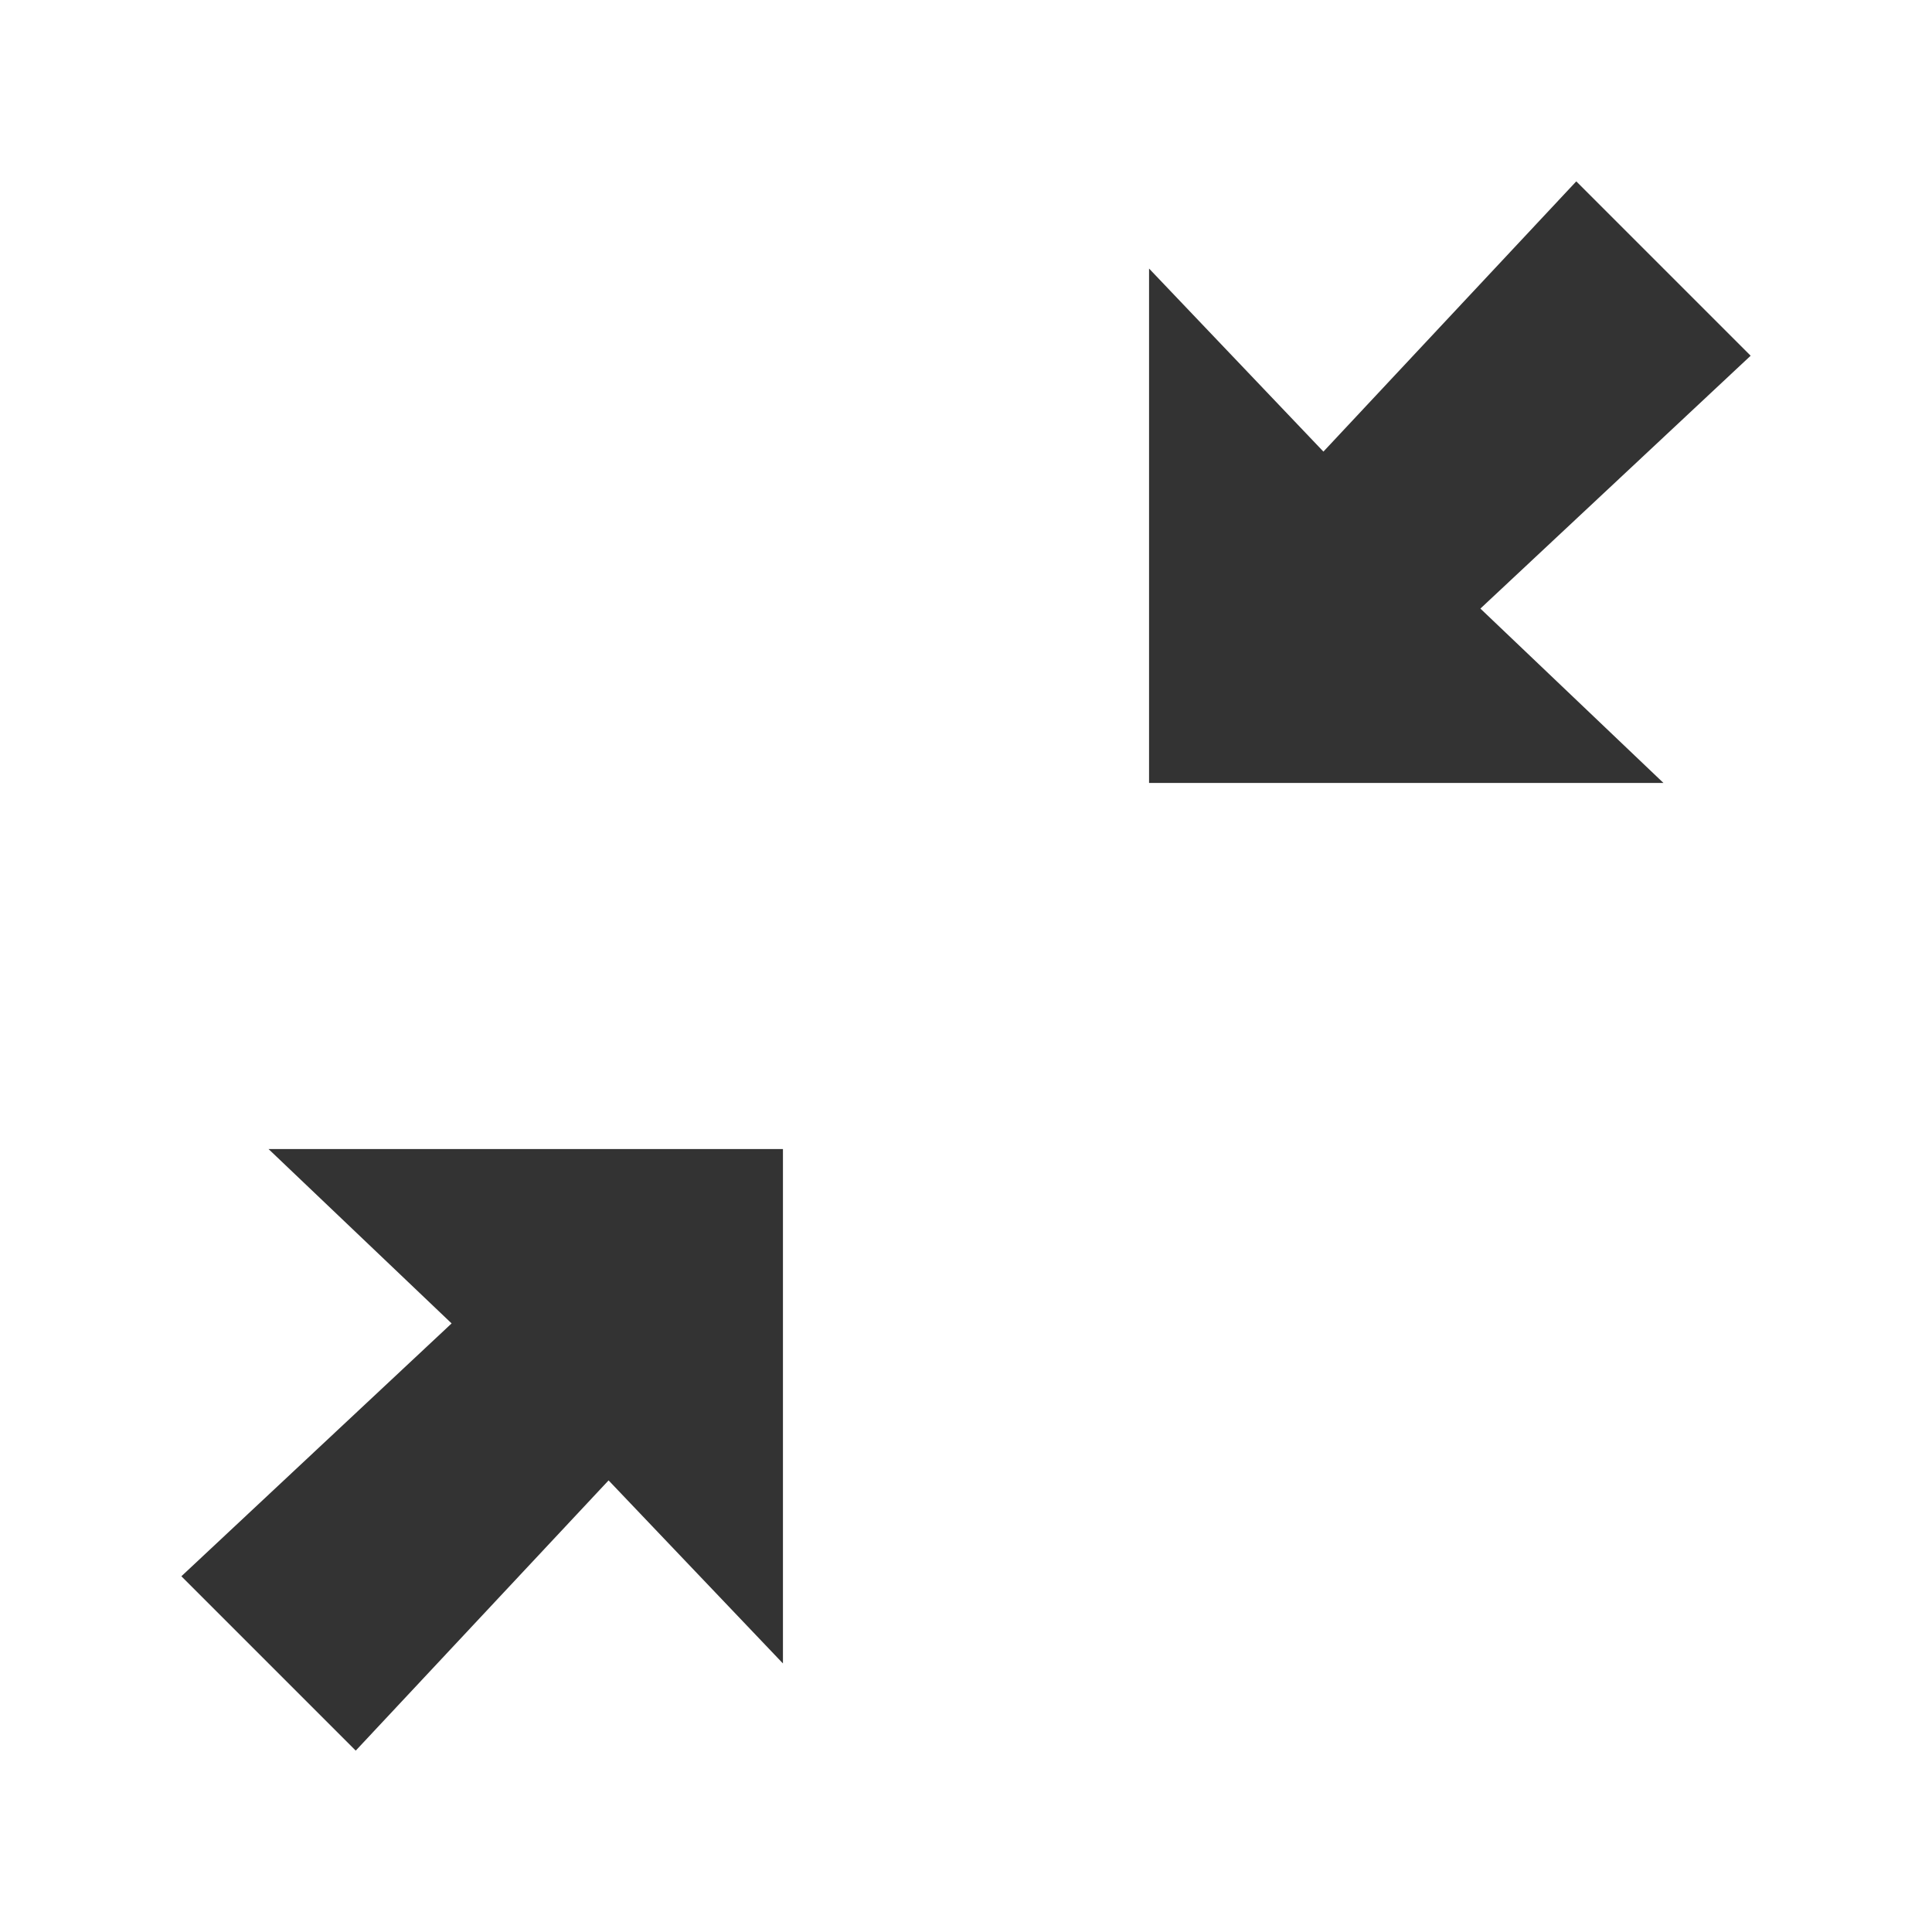 <?xml version="1.0" encoding="utf-8"?>
<!-- Generated by IcoMoon.io -->
<!DOCTYPE svg PUBLIC "-//W3C//DTD SVG 1.1//EN" "http://www.w3.org/Graphics/SVG/1.1/DTD/svg11.dtd">
<svg version="1.1" xmlns="http://www.w3.org/2000/svg" xmlns:xlink="http://www.w3.org/1999/xlink" width="32" height="32" viewBox="0 0 32 32">
<path fill="#333333" d="M7.48 21.92l-4.476 4.188 2.888 2.888 4.188-4.476 2.888 3.032v-8.52h-8.52l3.032 2.888zM28.996 5.892l-2.888-2.888-4.188 4.476-2.888-3.032v8.52h8.52l-3.032-2.888 4.476-4.188z"></path>
</svg>
